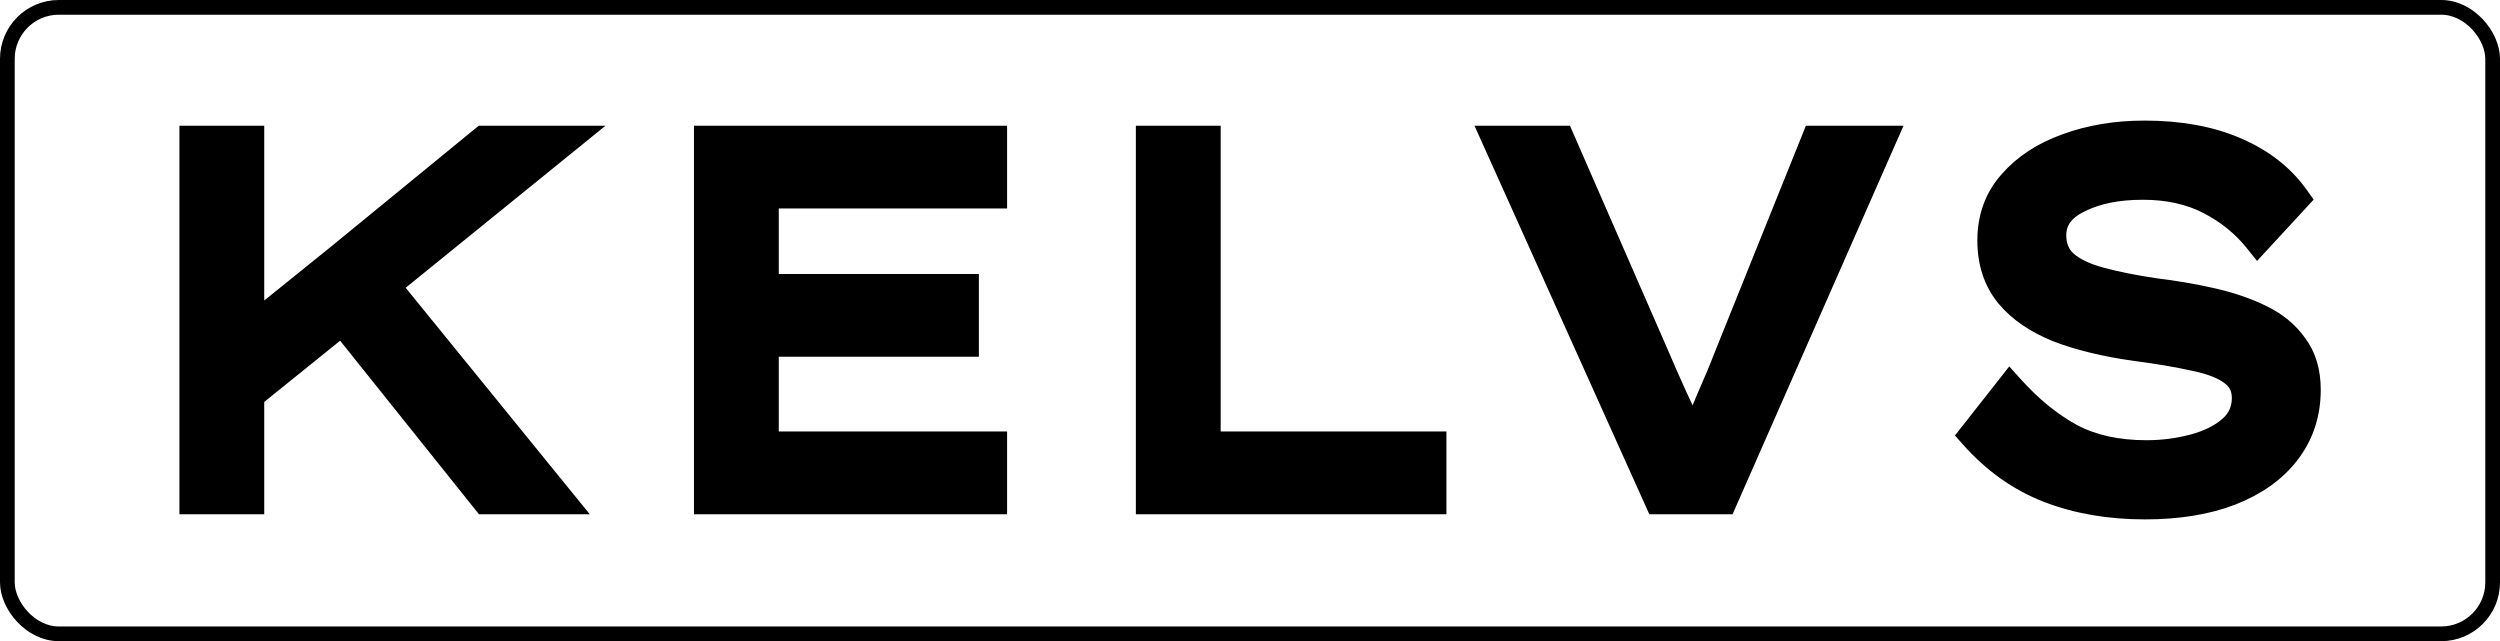 <svg class="logo" width="850" height="218" viewBox="0 0 850 218" fill="none" xmlns="http://www.w3.org/2000/svg">
    <path d="M84.839 172.349H87.339V169.849V135.46L116.028 112.319L163.302 171.411L164.052 172.349H165.254H190.024H195.278L191.963 168.272L134.409 97.475L193.342 49.686L198.82 45.244H191.768H164.556H163.663L162.972 45.81L113.97 85.919L113.956 85.93L87.339 107.405V47.744V45.244H84.839H66H63.5V47.744V169.849V172.349H66H84.839ZM240.946 45.244H238.446V47.744V169.849V172.349H240.946H337.409H339.909V169.849V151.708V149.208H337.409H262.285V118.797H327.815H330.315V116.297V98.156V95.656H327.815H262.285V68.386H337.409H339.909V65.886V47.744V45.244H337.409H240.946ZM489.283 151.708V149.208H486.783H412.531V47.744V45.244H410.031H391.192H388.692V47.744V169.849V172.349H391.192H486.783H489.283V169.849V151.708ZM641.823 48.751L643.367 45.244H639.535H617.382H615.693L615.063 46.811L585.583 120.074L585.576 120.092L585.569 120.11C583.842 124.599 581.824 129.444 579.513 134.644L579.503 134.666L579.494 134.687C578.132 137.914 576.813 141.075 575.538 144.171C574.209 141.008 572.748 137.76 571.154 134.427C568.724 129.103 566.586 124.249 564.739 119.863L564.732 119.847L564.726 119.832L532.804 46.744L532.149 45.244H530.513H509.058H505.191L506.778 48.77L561.725 170.875L562.388 172.349H564.005H585.809H587.44L588.097 170.856L641.823 48.751ZM685.264 130.671L683.277 128.467L681.442 130.8L669.232 146.325L667.939 147.968L669.328 149.531C677.013 158.177 685.885 164.468 695.939 168.344C705.92 172.192 717.046 174.093 729.284 174.093C740.673 174.093 750.644 172.493 759.14 169.216L759.148 169.213L759.157 169.209C767.746 165.822 774.492 161.041 779.242 154.793C784.129 148.4 786.556 140.94 786.556 132.52C786.556 126.19 785.003 120.752 781.714 116.393C778.652 112.067 774.474 108.676 769.266 106.195C764.299 103.773 758.649 101.857 752.338 100.428C746.096 99.014 739.569 97.897 732.759 97.074C725.863 96.038 719.864 94.836 714.752 93.473C709.747 92.138 706.06 90.356 703.527 88.236C701.221 86.197 700.036 83.538 700.036 80.015C700.036 77.764 700.637 75.863 701.8 74.221C702.982 72.553 704.838 71.022 707.533 69.7L707.551 69.692L707.568 69.683C713.051 66.888 720.018 65.42 728.586 65.42C736.983 65.42 744.192 67.042 750.287 70.199C756.512 73.422 761.641 77.568 765.711 82.628L767.529 84.888L769.496 82.757L782.056 69.151L783.433 67.659L782.255 66.006C777.073 58.725 769.884 53.163 760.796 49.285C751.807 45.399 741.222 43.5 729.109 43.5C719.321 43.5 710.306 44.992 702.091 48.011C693.973 50.92 687.374 55.206 682.401 60.922C677.315 66.648 674.802 73.646 674.802 81.759C674.802 89.453 676.923 96.08 681.29 101.474L681.299 101.485L681.308 101.496C685.586 106.655 691.545 110.708 699.044 113.732L699.066 113.741L699.088 113.749C706.629 116.622 715.423 118.754 725.445 120.168L725.458 120.17L725.471 120.172C733.447 121.212 740.229 122.363 745.831 123.621L745.854 123.626L745.878 123.631C751.403 124.759 755.291 126.344 757.774 128.231L757.792 128.245L757.811 128.259C760.172 129.984 761.322 132.248 761.322 135.311C761.322 138.995 759.958 141.969 757.133 144.405C754.227 146.895 750.347 148.841 745.385 150.164C740.369 151.502 735.178 152.173 729.807 152.173C720.01 152.173 711.774 150.317 705.005 146.717C698.081 142.919 691.498 137.585 685.264 130.671Z" stroke="currentColor" fill="currentColor" stroke-width="5"/>
    <rect x="2.5" y="2.5" width="845" height="213" rx="17.5" stroke="currentColor" stroke-width="5"/>
</svg>
